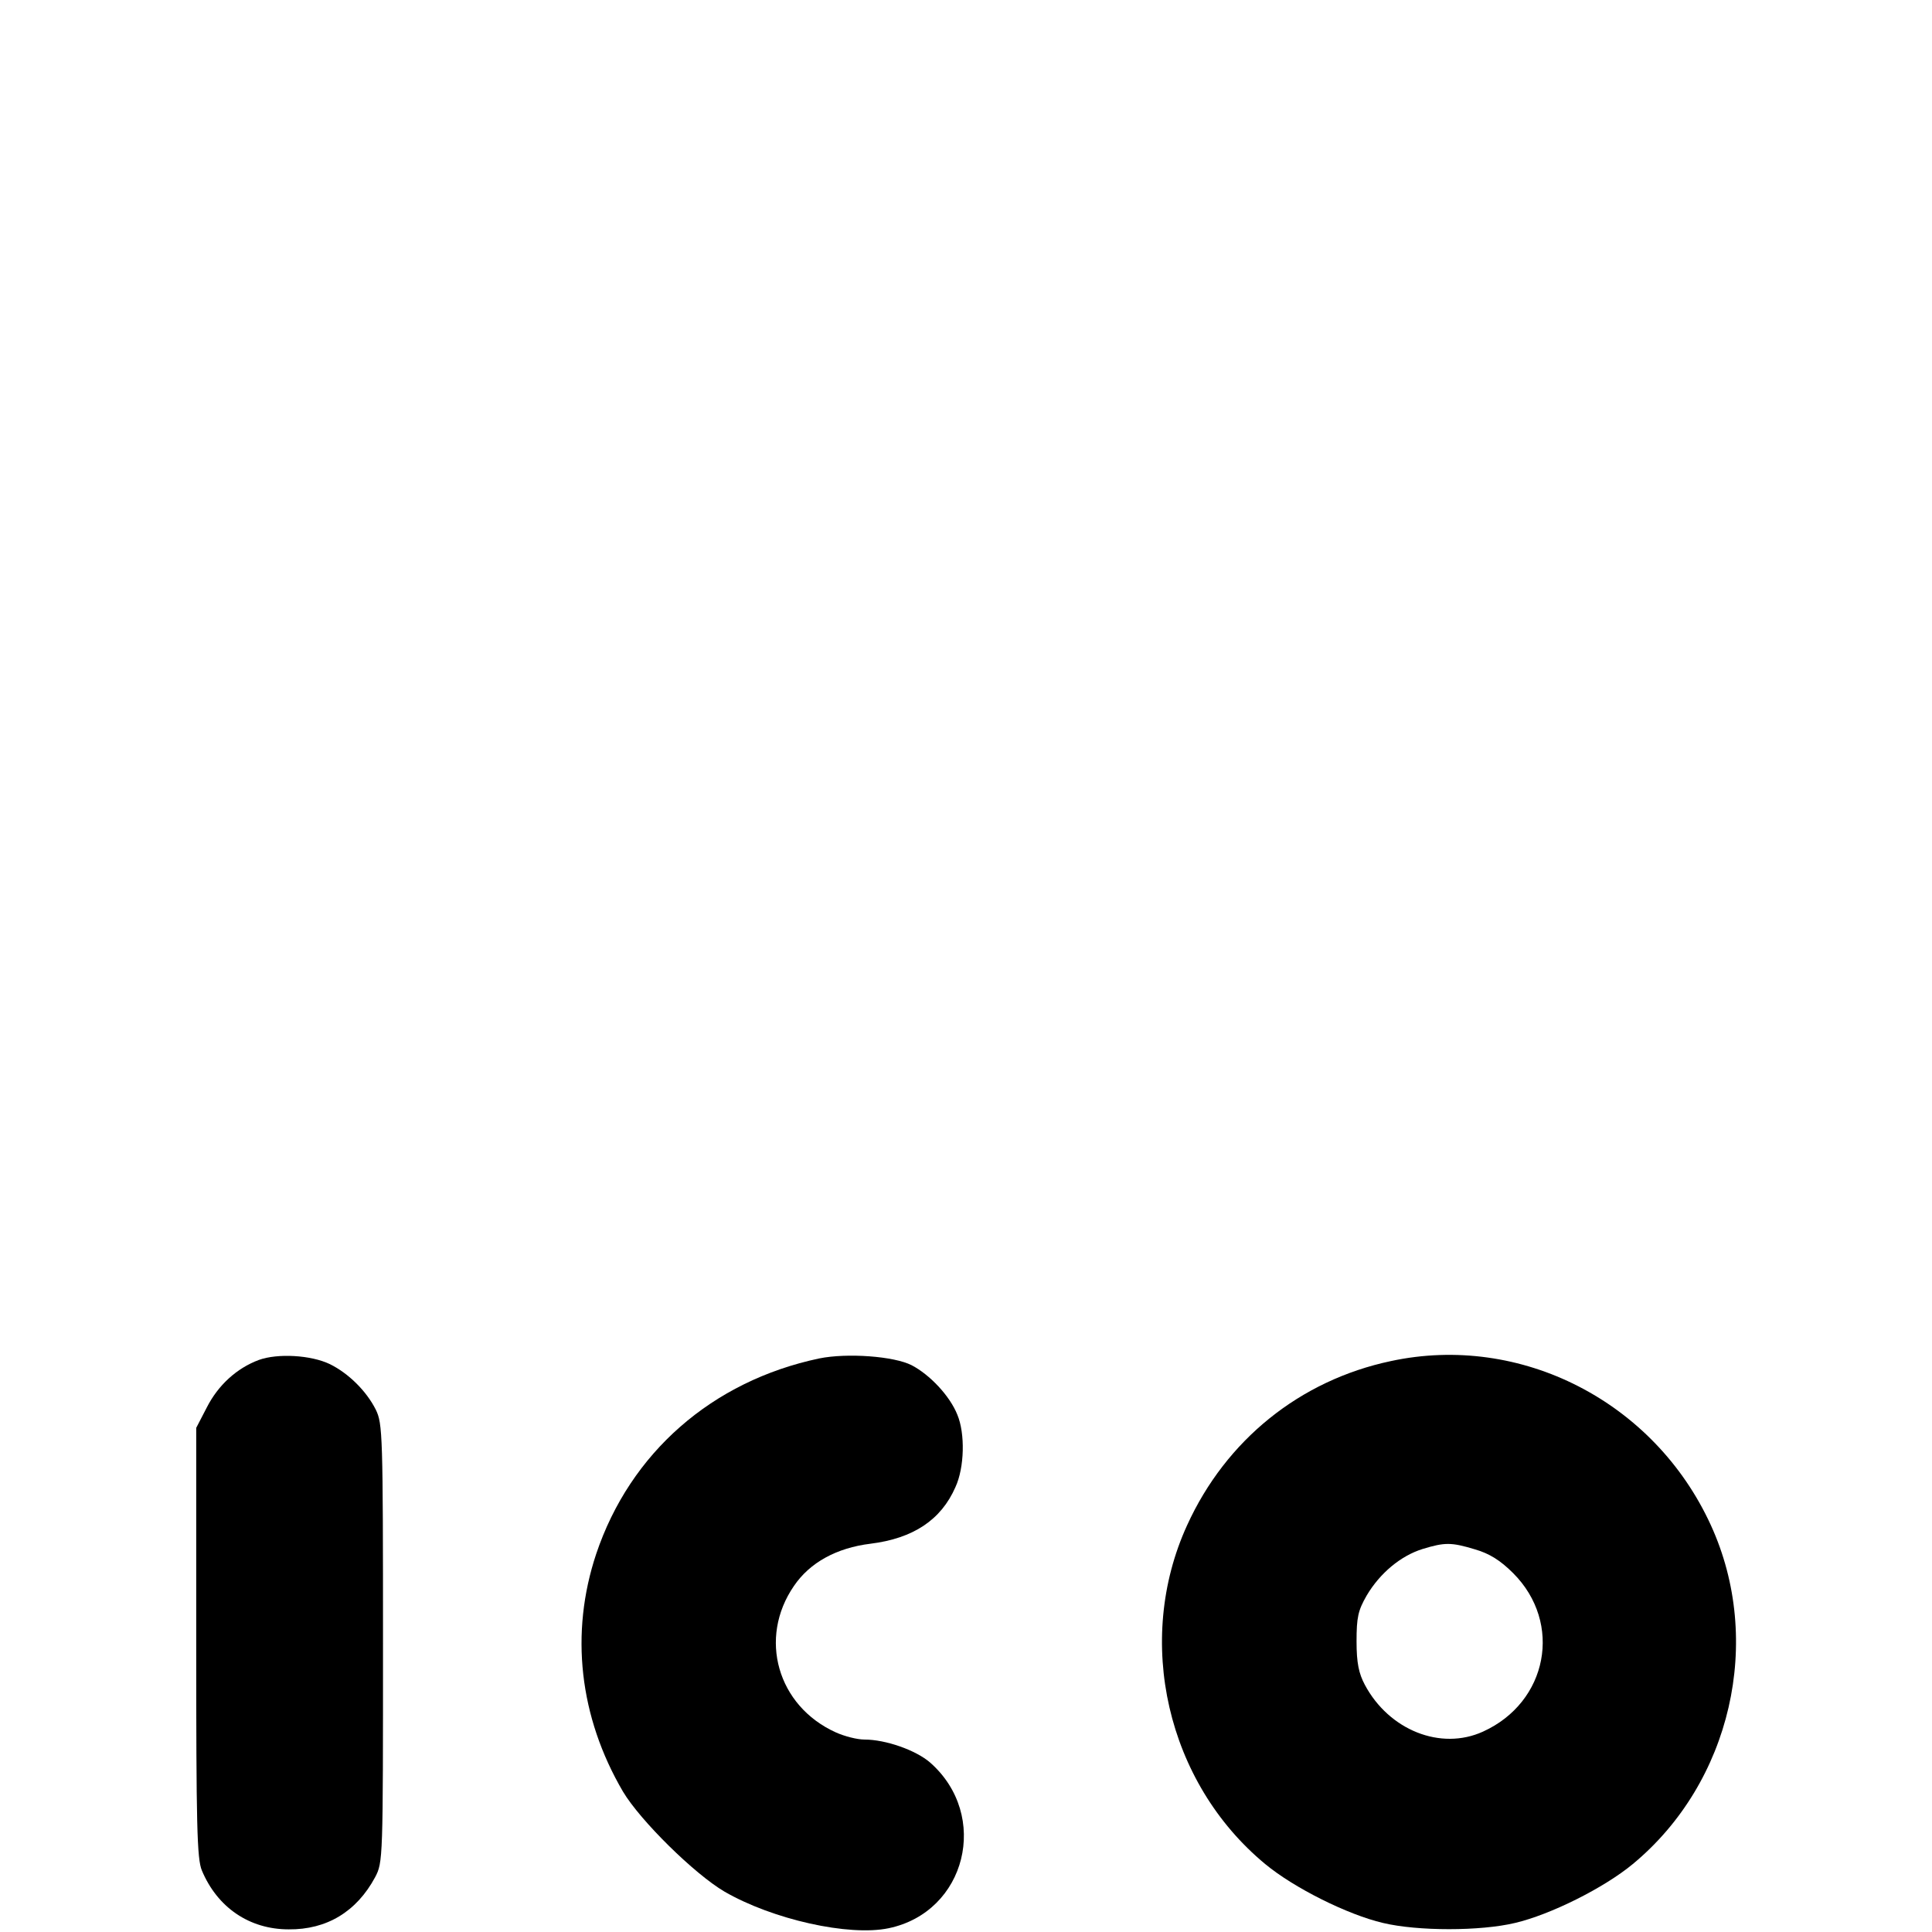 <?xml version="1.0" standalone="no"?>
<!DOCTYPE svg PUBLIC "-//W3C//DTD SVG 20010904//EN"
 "http://www.w3.org/TR/2001/REC-SVG-20010904/DTD/svg10.dtd">
<svg version="1.0" xmlns="http://www.w3.org/2000/svg"
 width="512pt" height="512pt" viewBox="0 0 512 512"
 preserveAspectRatio="xMidYMid meet">

<g transform="translate(0,512) scale(0.1,-0.1)"
fill="#000000" stroke="none">
<path d="M686 1516 c-59 -22 -108 -67 -138 -126 l-28 -54 0 -568 c0 -488 2
-574 15 -605 41 -98 126 -156 230 -156 101 -1 180 47 229 138 21 40 21 46 21
620 0 554 -1 582 -19 619 -25 50 -73 97 -122 121 -50 24 -138 29 -188 11z"/>
<path d="M2171 1520 c-284 -60 -501 -250 -591 -518 -70 -210 -45 -432 71 -630
46 -77 189 -218 269 -265 128 -74 330 -119 435 -97 206 43 269 299 110 439
-38 33 -118 61 -174 61 -20 0 -54 9 -76 19 -155 70 -206 250 -111 388 42 62
113 101 203 112 113 14 187 63 225 150 24 52 26 142 5 192 -20 50 -73 106
-121 131 -47 24 -171 33 -245 18z"/>
<path d="M3686 1513 c-241 -51 -437 -209 -540 -435 -140 -306 -54 -682 207
-898 76 -63 218 -134 312 -156 92 -22 258 -22 350 0 94 22 236 93 312 156 261
216 347 592 207 898 -150 328 -504 509 -848 435z m223 -499 c38 -11 67 -29
101 -63 132 -132 92 -342 -80 -420 -112 -51 -249 4 -313 124 -16 30 -22 58
-22 115 0 64 4 82 27 122 35 59 90 105 148 123 59 18 76 18 139 -1z"/>
</g>
</svg>
